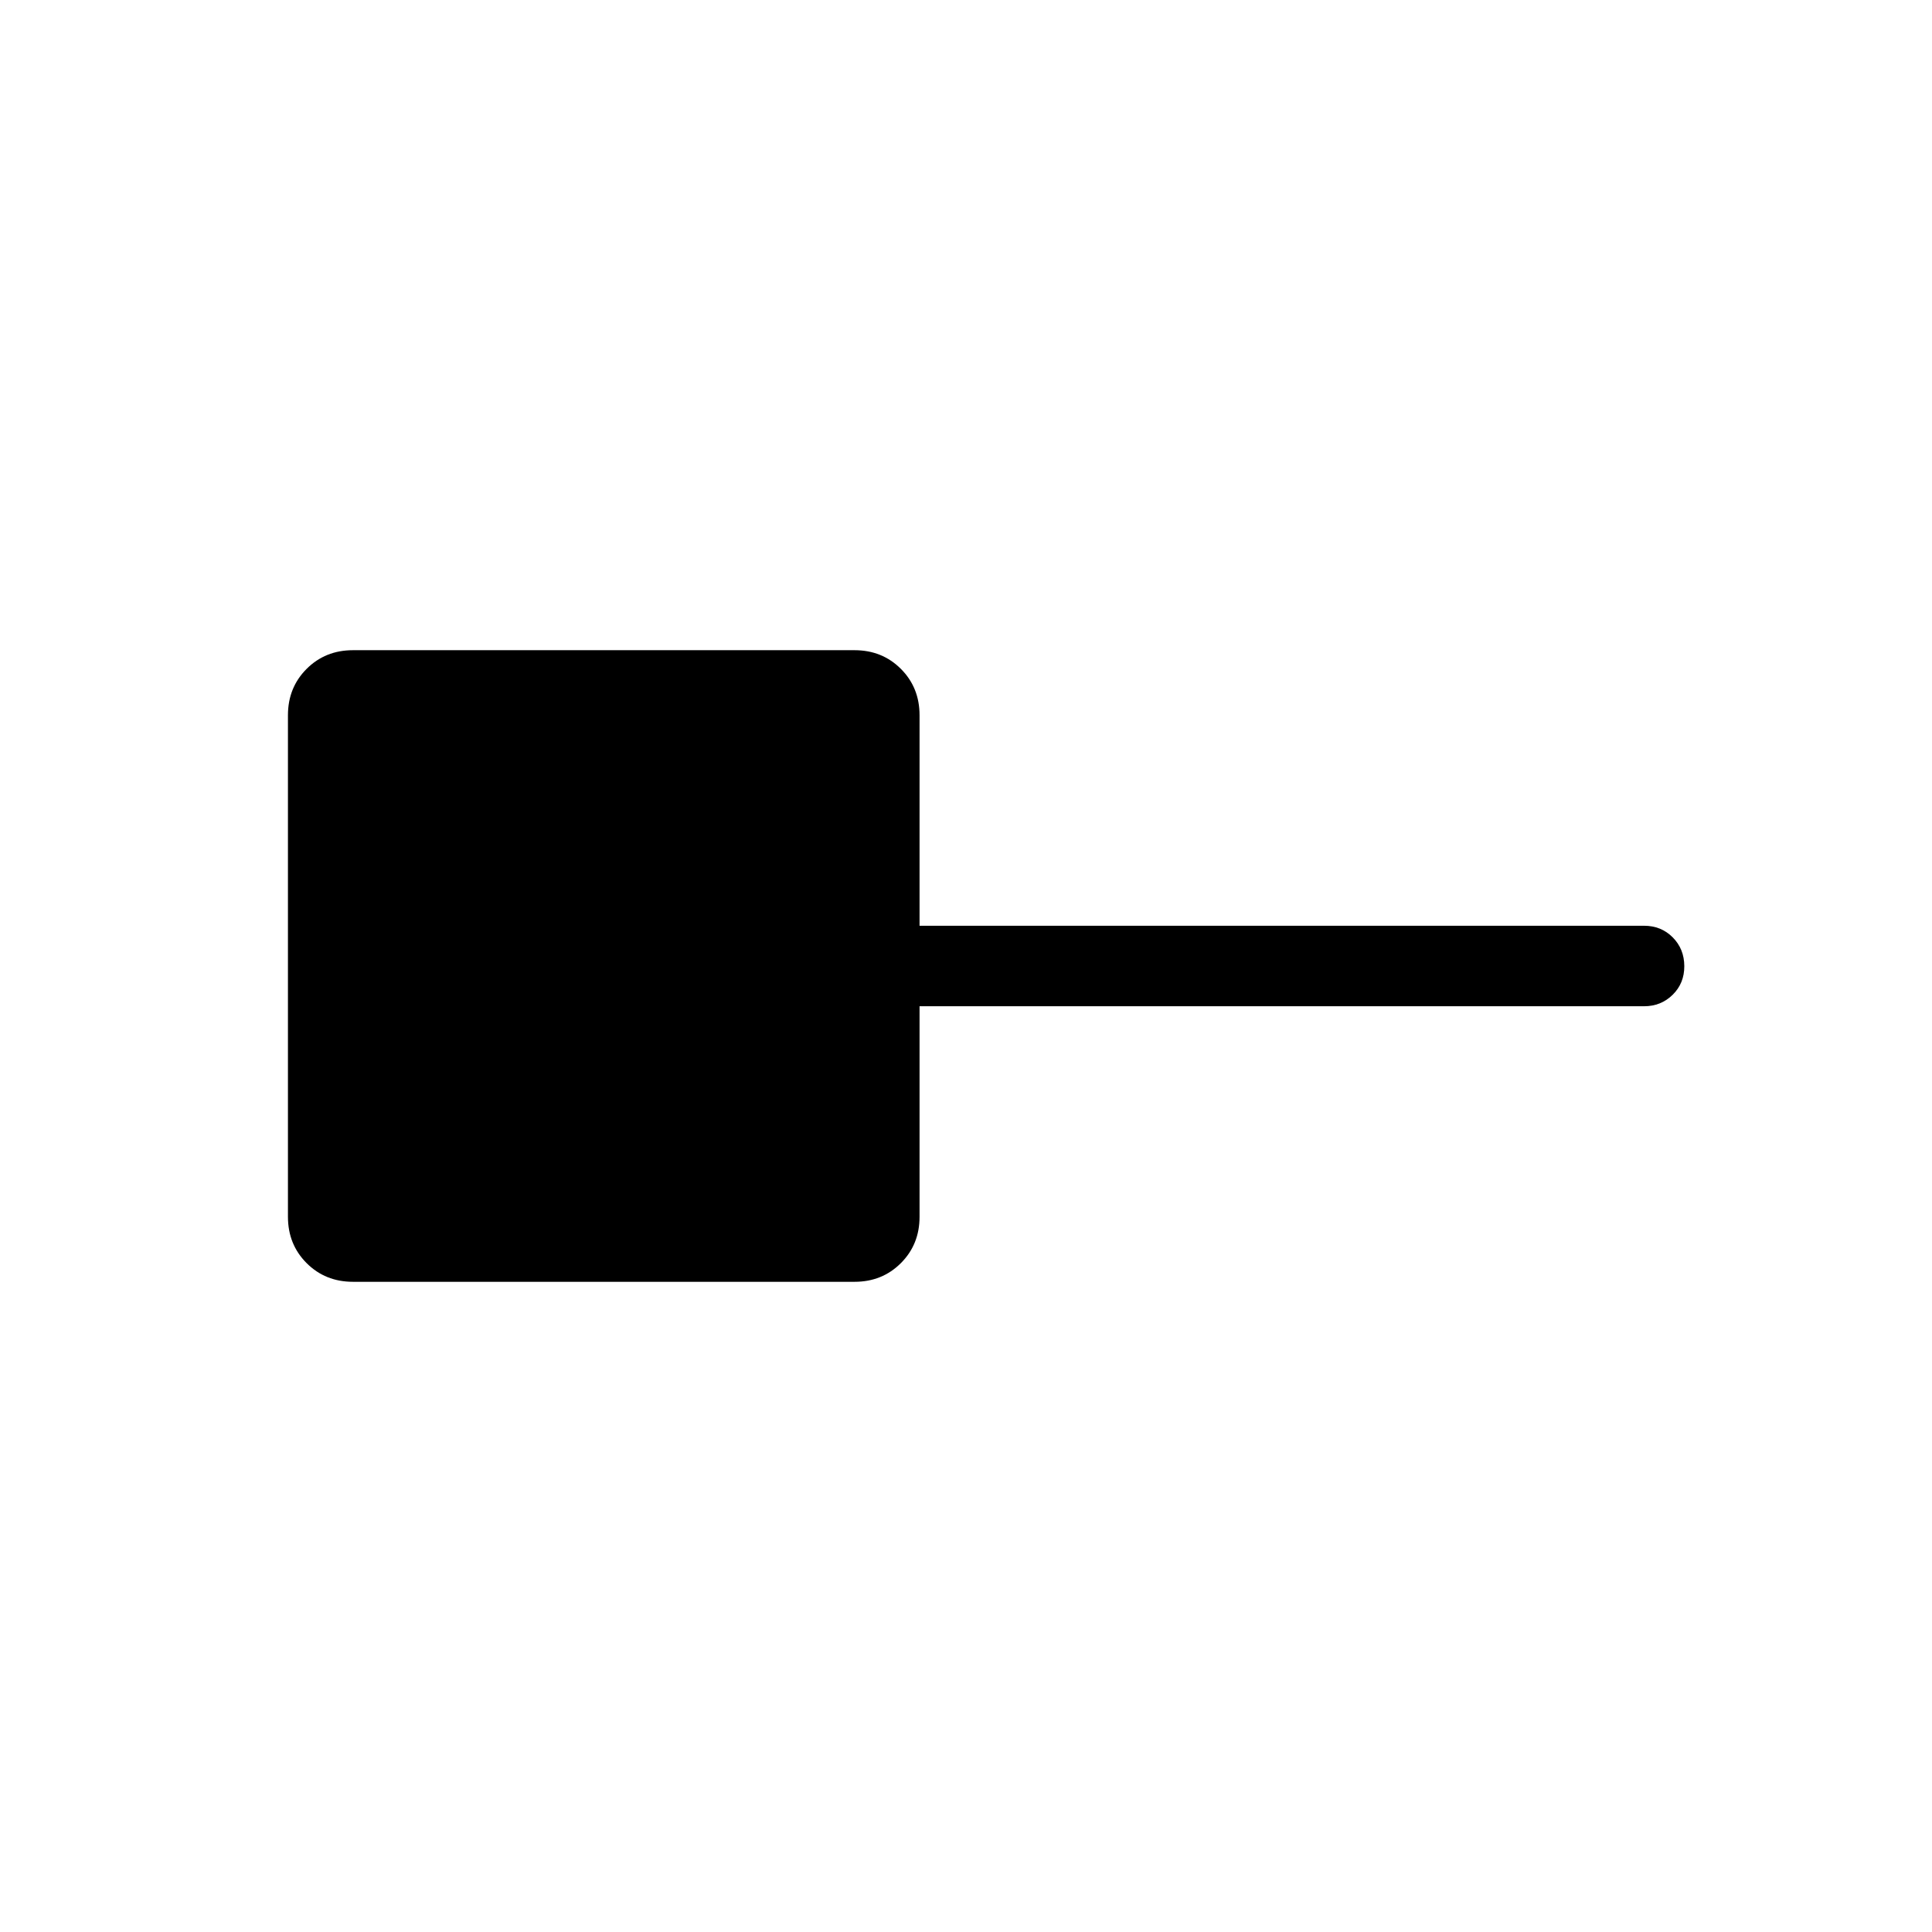 <svg xmlns="http://www.w3.org/2000/svg" xmlns:xlink="http://www.w3.org/1999/xlink" width="24" height="24" viewBox="0 0 24 24"><path fill="currentColor" d="M4.385 15.923q-.344 0-.576-.232t-.232-.576v-6.23q0-.344.232-.576t.576-.232h6.23q.344 0 .576.232t.232.576V11.5h9q.213 0 .356.144t.144.357t-.144.356t-.356.143h-9v2.616q0 .343-.232.575t-.575.232z"/></svg>